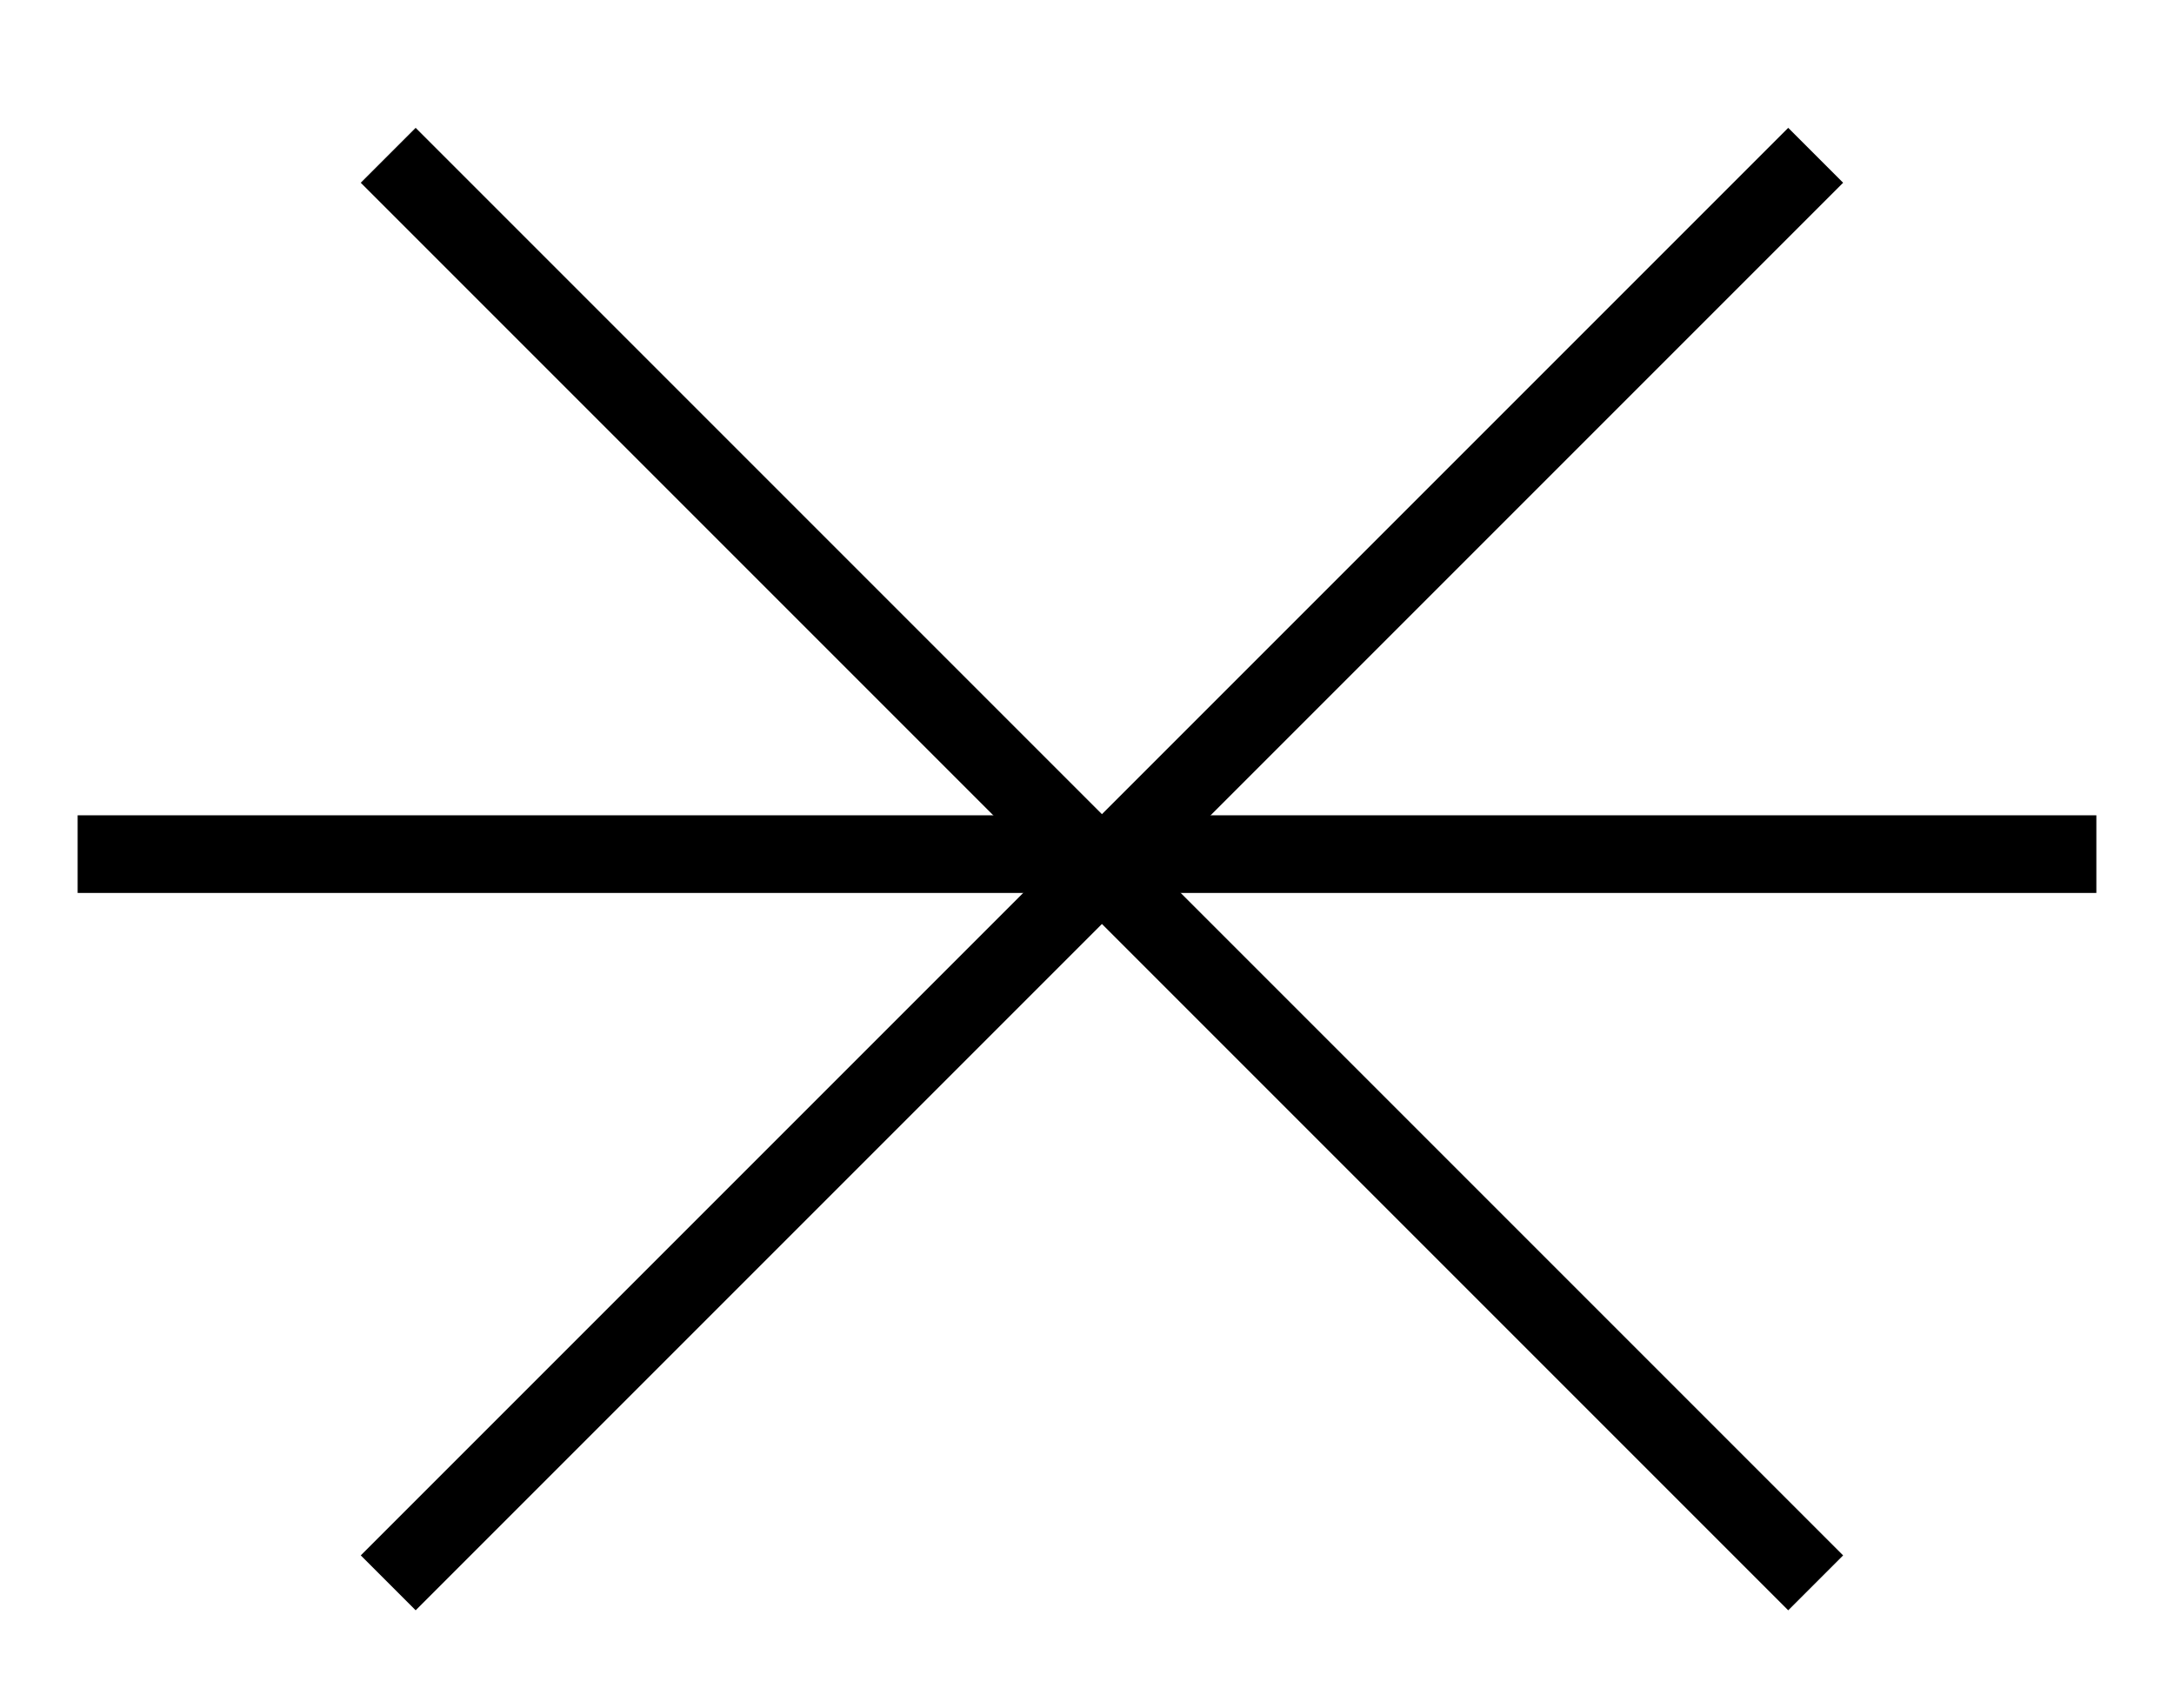 <svg width="28" height="22" viewBox="0 0 28 22" fill="none" xmlns="http://www.w3.org/2000/svg">
<path d="M5 2L23.385 20.385" stroke="black"/>
<path d="M1 11H27" stroke="black"/>
<path d="M5 20.385L23.385 2" stroke="black"/>
</svg>
